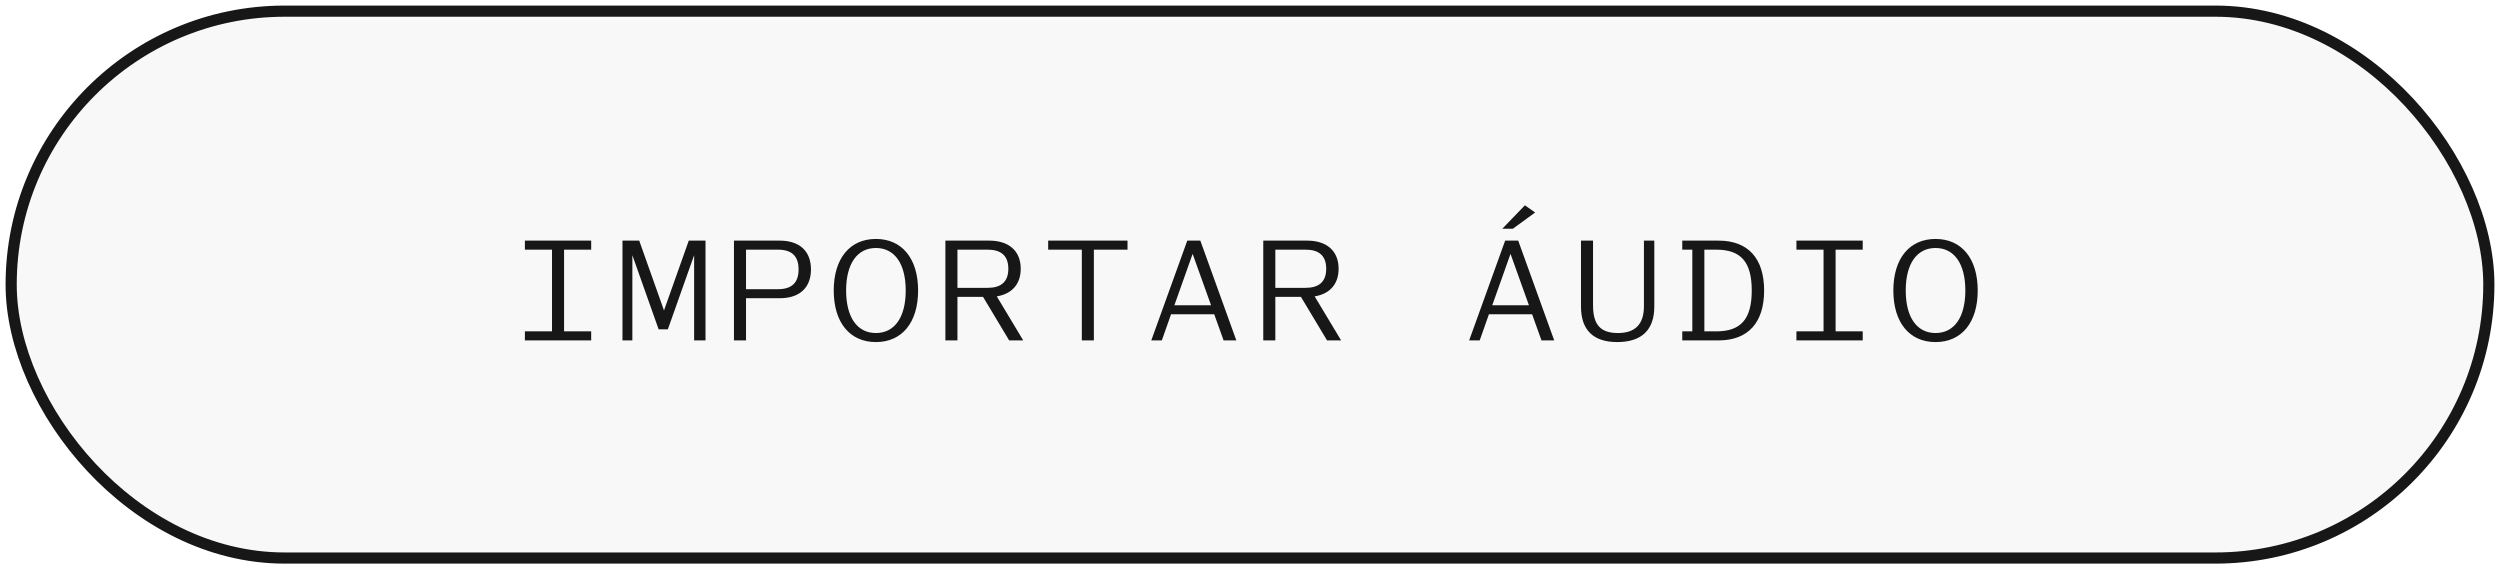 <svg width="224" height="51" viewBox="0 0 224 51" fill="none" xmlns="http://www.w3.org/2000/svg">
<rect x="1" y="1" width="222" height="49" rx="24.5" fill="#8C8C8C" fill-opacity="0.06"/>
<rect x="1" y="1" width="222" height="49" rx="24.5" stroke="#171717"/>
<path d="M52.97 21.56V22.37H50.54V29.69H52.97V30.5H47.03V29.69H49.46V22.37H47.03V21.56H52.97ZM63.214 21.56V30.5H62.194V22.865L59.839 29.51H59.014L56.659 22.865V30.5H55.774V21.56H57.274L59.494 27.815L61.714 21.56H63.214ZM69.873 21.56C71.643 21.56 72.663 22.505 72.663 24.14C72.663 25.775 71.643 26.72 69.873 26.72H66.843V30.5H65.763V21.56H69.873ZM66.843 25.91H69.708C70.953 25.91 71.553 25.325 71.553 24.14C71.553 22.955 70.953 22.37 69.708 22.37H66.843V25.91ZM78.482 30.65C76.142 30.65 74.702 28.895 74.702 26.03C74.702 23.165 76.142 21.41 78.482 21.41C80.822 21.41 82.262 23.165 82.262 26.03C82.262 28.895 80.822 30.65 78.482 30.65ZM78.482 29.84C80.147 29.84 81.152 28.445 81.152 26.03C81.152 23.615 80.147 22.22 78.482 22.22C76.817 22.22 75.812 23.615 75.812 26.03C75.812 28.445 76.817 29.84 78.482 29.84ZM89.312 26.555L91.682 30.5H90.422L88.082 26.6H85.787V30.5H84.707V21.56H88.652C90.332 21.56 91.457 22.43 91.457 24.08C91.457 25.505 90.617 26.345 89.312 26.555ZM88.502 22.37H85.787V25.79H88.502C89.642 25.79 90.347 25.295 90.347 24.08C90.347 22.865 89.642 22.37 88.502 22.37ZM101.026 21.56V22.37H98.011V30.5H96.931V22.37H93.916V21.56H101.026ZM110.775 30.5H109.635L108.795 28.16H104.925L104.1 30.5H103.155L106.38 21.56H107.55L110.775 30.5ZM106.86 22.745L105.225 27.35H108.51L106.86 22.745ZM117.794 26.555L120.164 30.5H118.904L116.564 26.6H114.269V30.5H113.189V21.56H117.134C118.814 21.56 119.939 22.43 119.939 24.08C119.939 25.505 119.099 26.345 117.794 26.555ZM116.984 22.37H114.269V25.79H116.984C118.124 25.79 118.829 25.295 118.829 24.08C118.829 22.865 118.124 22.37 116.984 22.37ZM136.632 18.395L137.547 19.04L135.552 20.495H134.607L136.632 18.395ZM139.257 30.5H138.117L137.277 28.16H133.407L132.582 30.5H131.637L134.862 21.56H136.032L139.257 30.5ZM135.342 22.745L133.707 27.35H136.992L135.342 22.745ZM144.896 30.65C142.766 30.65 141.656 29.57 141.656 27.47V21.56H142.736V27.35C142.736 29.09 143.396 29.84 144.971 29.84C146.531 29.84 147.296 29.03 147.296 27.44V21.56H148.226V27.47C148.226 29.57 147.086 30.65 144.896 30.65ZM153.986 21.56C156.626 21.56 158.066 23.15 158.066 26.03C158.066 28.91 156.626 30.5 153.986 30.5H150.731V29.69H151.631V22.37H150.731V21.56H153.986ZM152.711 29.69H153.776C155.996 29.69 156.956 28.58 156.956 26.03C156.956 23.48 155.996 22.37 153.776 22.37H152.711V29.69ZM166.9 21.56V22.37H164.47V29.69H166.9V30.5H160.96V29.69H163.39V22.37H160.96V21.56H166.9ZM173.424 30.65C171.084 30.65 169.644 28.895 169.644 26.03C169.644 23.165 171.084 21.41 173.424 21.41C175.764 21.41 177.204 23.165 177.204 26.03C177.204 28.895 175.764 30.65 173.424 30.65ZM173.424 29.84C175.089 29.84 176.094 28.445 176.094 26.03C176.094 23.615 175.089 22.22 173.424 22.22C171.759 22.22 170.754 23.615 170.754 26.03C170.754 28.445 171.759 29.84 173.424 29.84Z" fill="#171717"/>
</svg>

